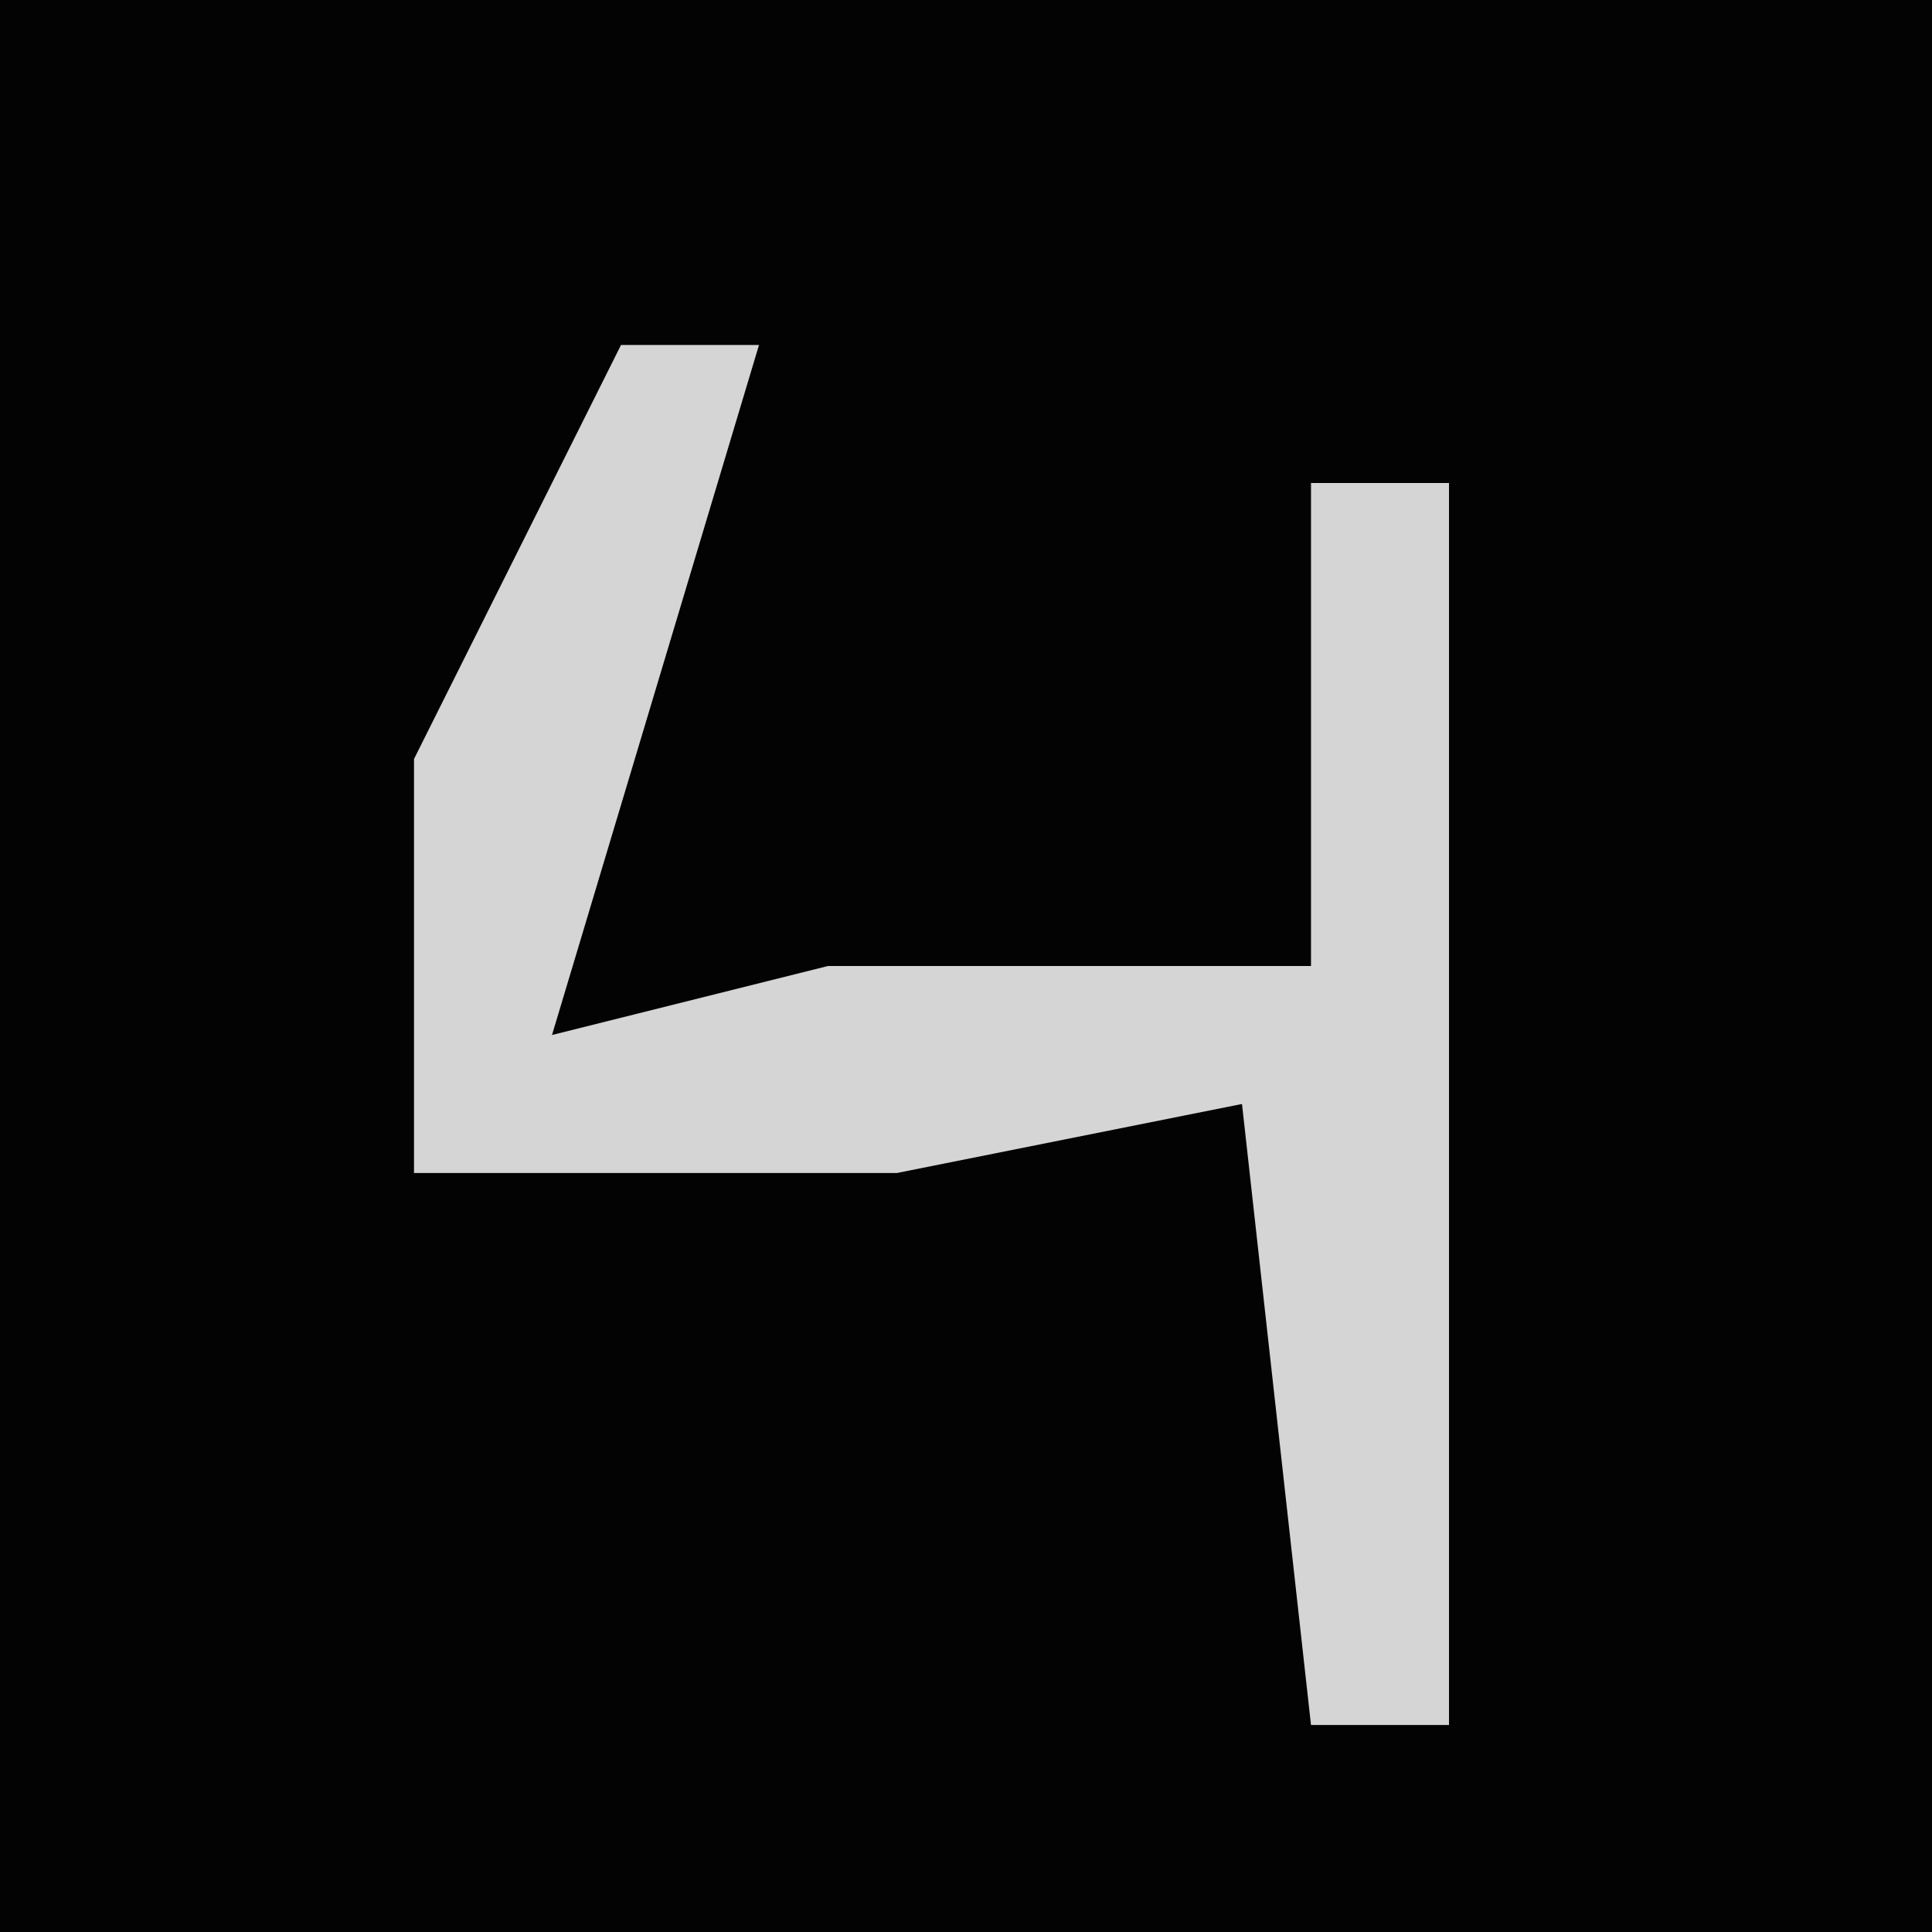<?xml version="1.0" encoding="UTF-8"?>
<svg version="1.1" xmlns="http://www.w3.org/2000/svg" width="28" height="28">
<path d="M0,0 L28,0 L28,28 L0,28 Z " fill="#030303" transform="translate(0,0)"/>
<path d="M0,0 L2,0 L-1,10 L3,9 L10,9 L10,2 L12,2 L12,20 L10,20 L9,11 L4,12 L-3,12 L-3,6 Z " fill="#D5D5D5" transform="translate(9,5)"/>
</svg>
